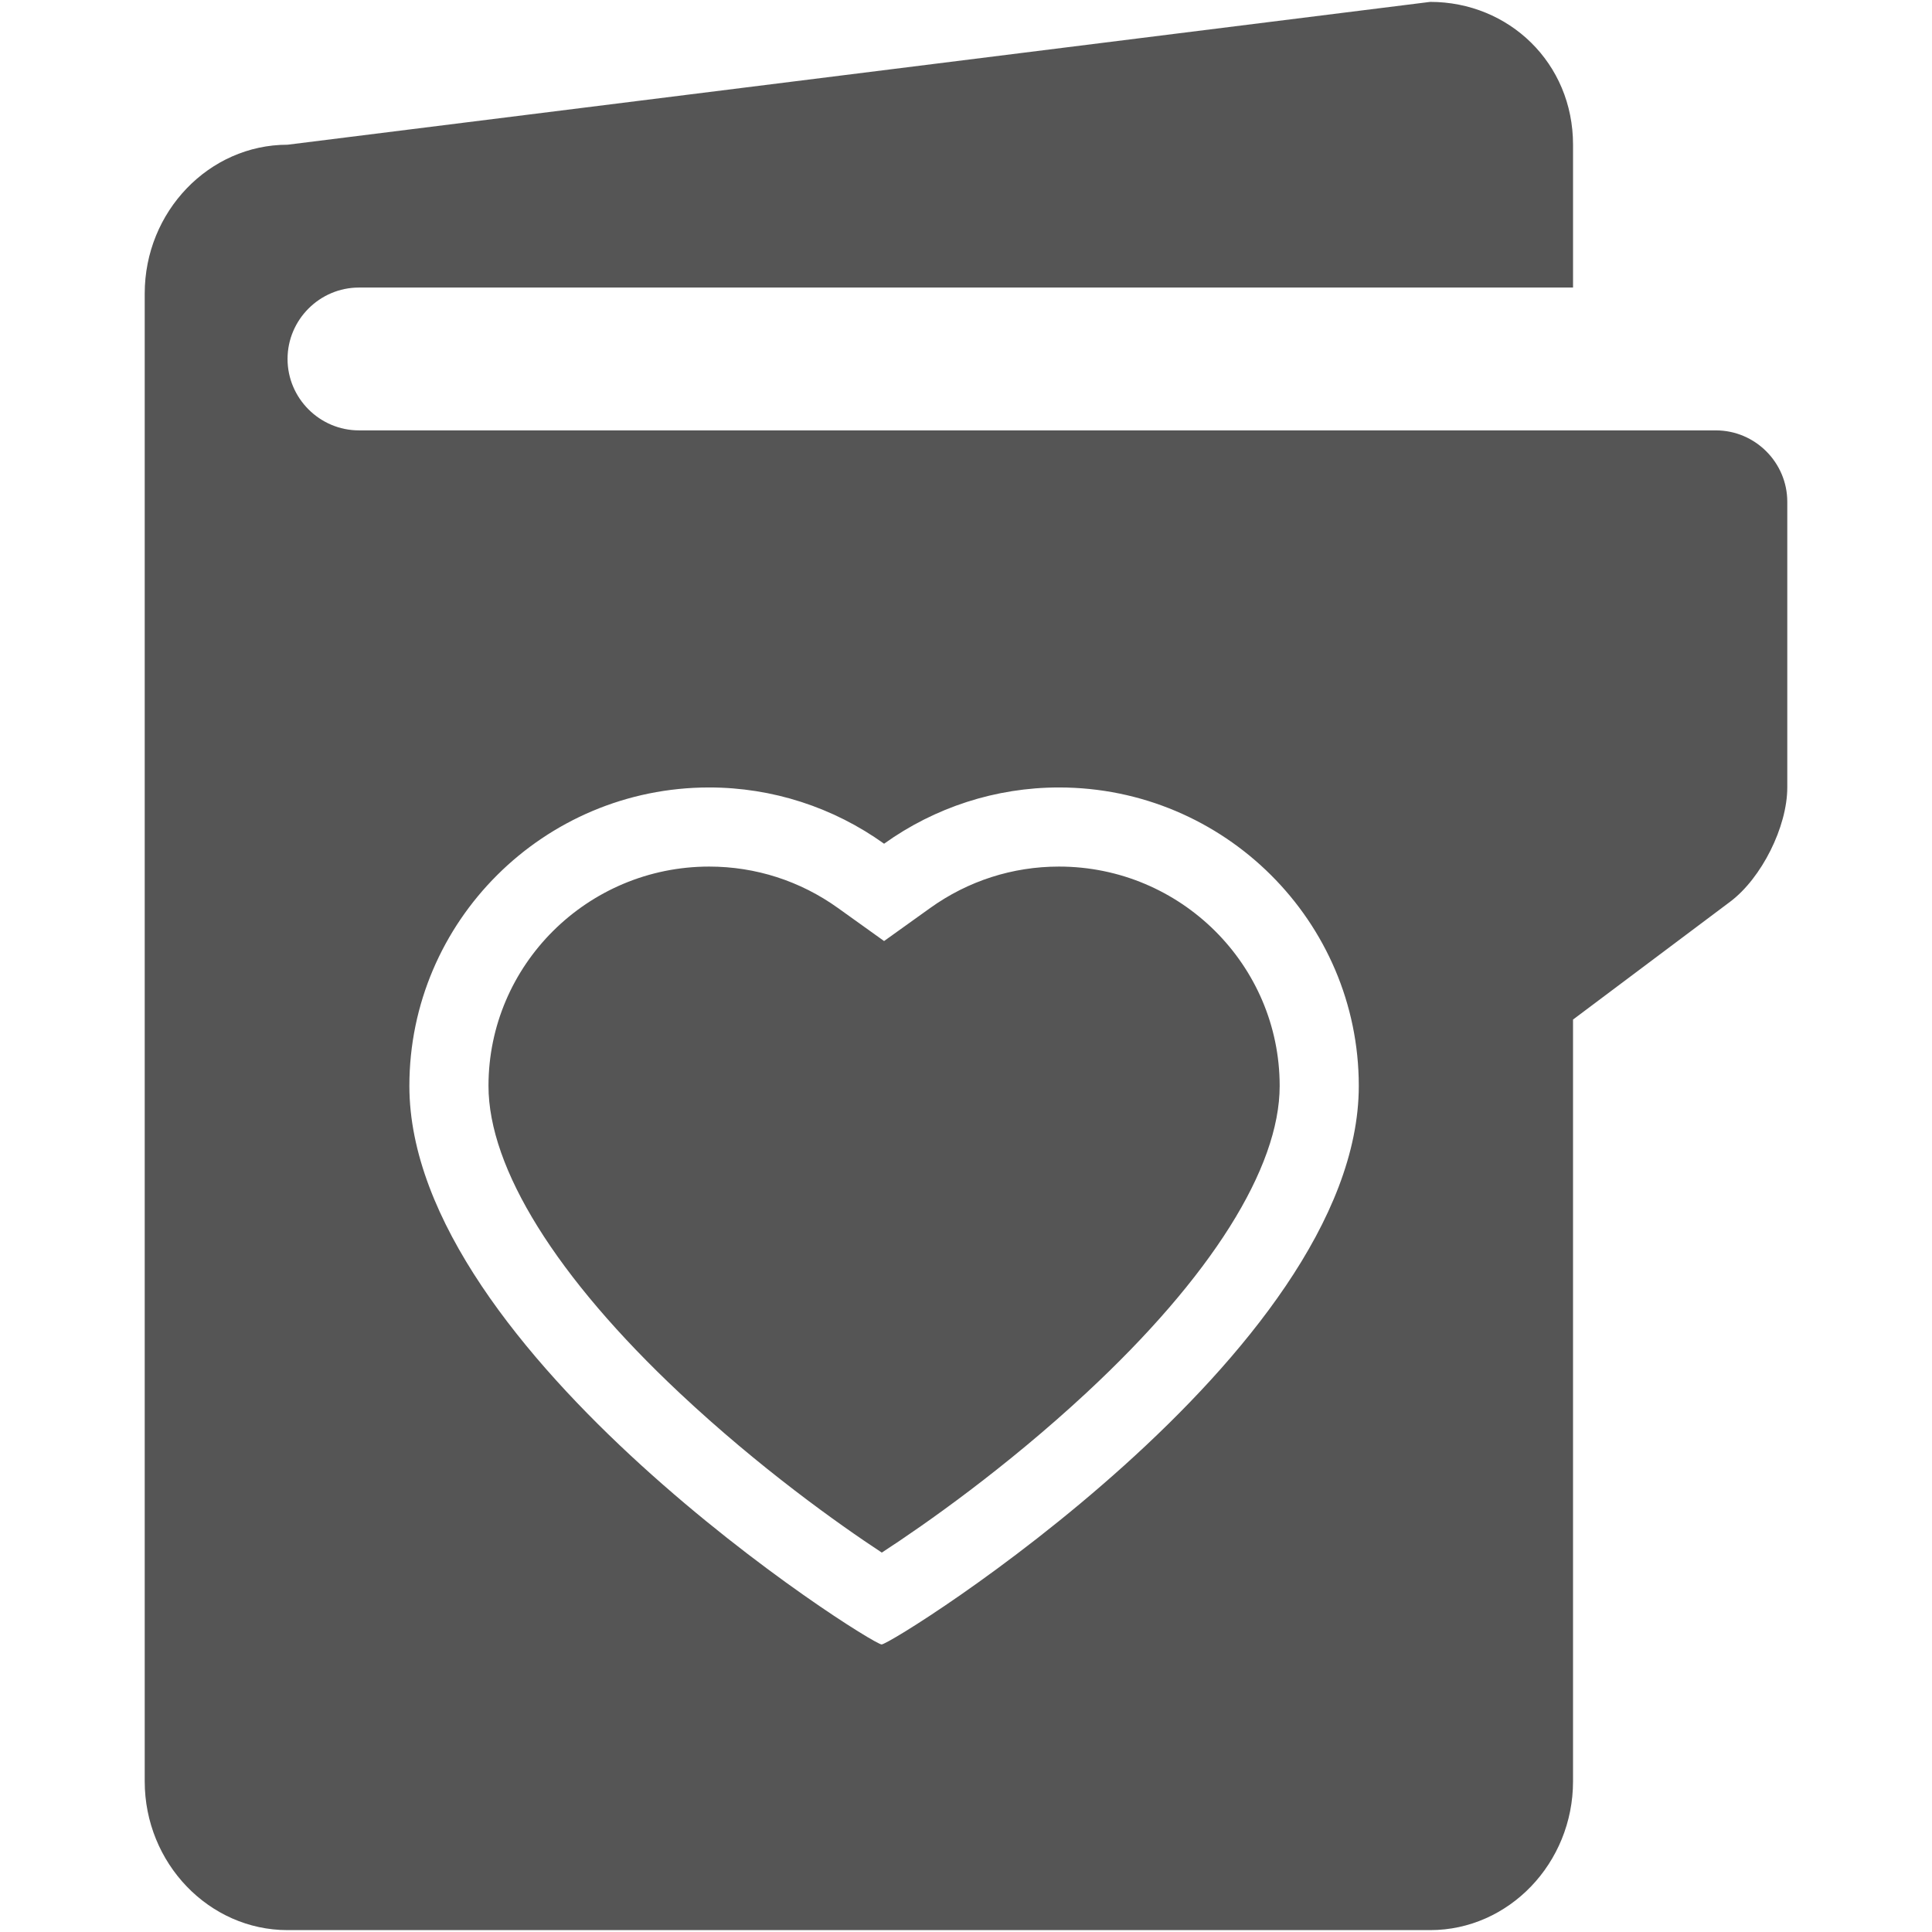 <?xml version="1.0" encoding="iso-8859-1"?>
<!DOCTYPE svg PUBLIC "-//W3C//DTD SVG 1.1//EN" "http://www.w3.org/Graphics/SVG/1.1/DTD/svg11.dtd">
<svg 
 version="1.1" xmlns="http://www.w3.org/2000/svg" xmlns:xlink="http://www.w3.org/1999/xlink" x="0px" y="0px" width="512px"
	 height="512px" viewBox="0 0 512 512" style="enable-background:new 0 0 512 512;" xml:space="preserve"
><g id="7935ec95c421cee6d86eb22ecd14a34c"><g></g><g fill="#555555"><path style="display: inline; fill-rule: evenodd; clip-rule: evenodd;" d="M339.126,287.774c0,21.795-18.205,50.697-51.259,81.382
		c-21.365,19.832-42.657,34.803-54.179,42.295c-11.411-7.5-32.444-22.456-53.544-42.254c-32.688-30.674-50.689-59.591-50.689-81.423
		c0-32.048,26.233-58.123,58.485-58.123c12.302,0,24.108,3.797,34.137,10.986l12.214,8.749l12.213-8.749
		c10.028-7.189,21.835-10.986,34.141-10.986C312.893,229.651,339.126,255.727,339.126,287.774z M473.648,132.981v75.704
		c0,10.409-6.813,24.035-15.141,30.282l-41.638,31.228v201.879c0,21.684-17.033,39.427-37.852,39.427H76.203
		c-20.818,0-37.852-17.743-37.852-39.427V77.782c0-21.688,17.033-39.43,37.852-39.43L379.019,0.5
		c20.818,0,37.852,16.165,37.852,37.852v37.852H95.129c-10.409,0-18.926,8.517-18.926,18.926c0,10.41,8.517,18.926,18.926,18.926
		H416.87h37.853C465.132,114.056,473.648,122.572,473.648,132.981z M360.093,287.774c0-43.61-35.642-79.089-79.448-79.089
		c-16.76,0-32.902,5.271-46.354,14.908c-13.452-9.636-29.595-14.908-46.351-14.908c-43.814,0-79.452,35.479-79.452,79.089
		c0,70.81,122.225,148.021,125.148,148.021C236.553,435.796,360.093,358.584,360.093,287.774z"></path></g></g></svg>